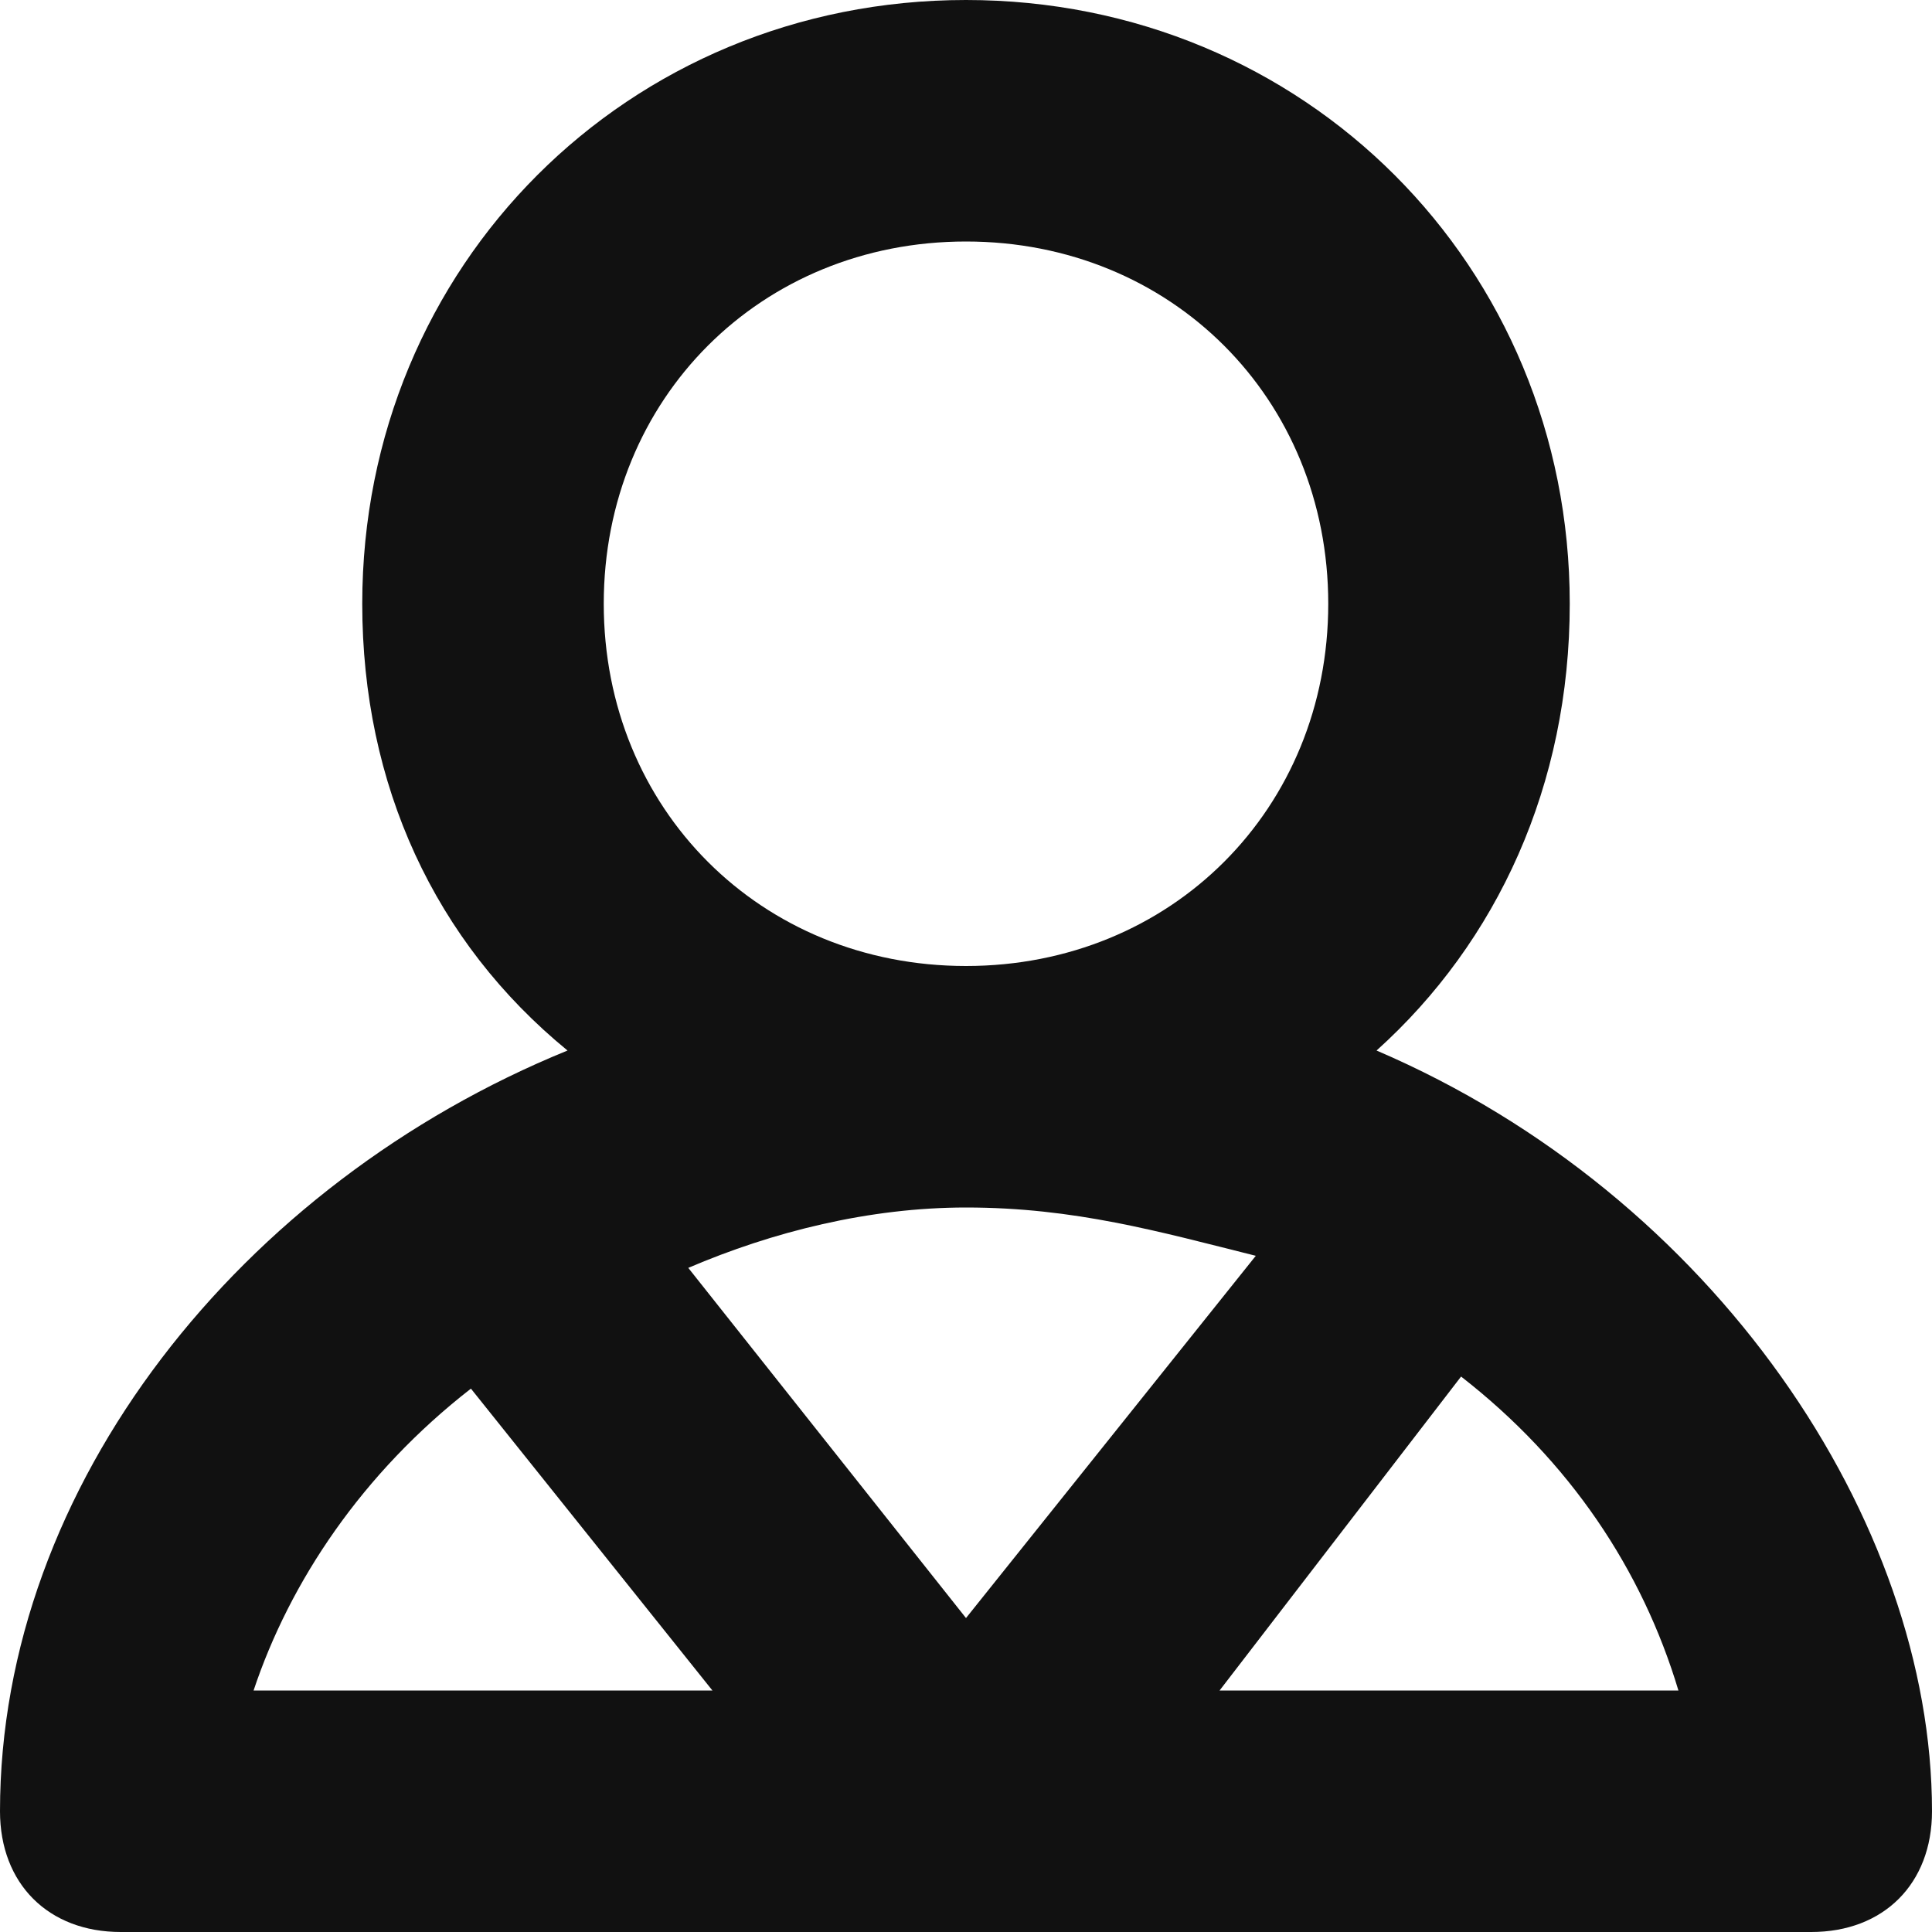 <svg xmlns="http://www.w3.org/2000/svg" width="16" height="16" viewBox="0 0 16 16">
    <path fill="#111" fill-rule="nonzero" d="M11.4 8.7c1-.9 1.6-2.2 1.6-3.7 0-2.8-2.2-5-5-5S3 2.2 3 5c0 1.5.6 2.8 1.7 3.7C2 9.8 0 12.3 0 15c0 .6.4 1 1 1h14c.6 0 1-.4 1-1 0-2.4-1.8-5.1-4.6-6.3zM5 5c0-1.7 1.3-3 3-3s3 1.3 3 3-1.3 3-3 3-3-1.3-3-3zm-2.9 9c.3-.9.9-1.8 1.8-2.5l2 2.5H2.1zm3.6-3.5c.7-.3 1.5-.5 2.3-.5.9 0 1.6.2 2.4.4l-2.4 3-2.3-2.9zm4.4 3.5l2-2.6c.9.7 1.5 1.6 1.8 2.6h-3.8z"/>
</svg>
